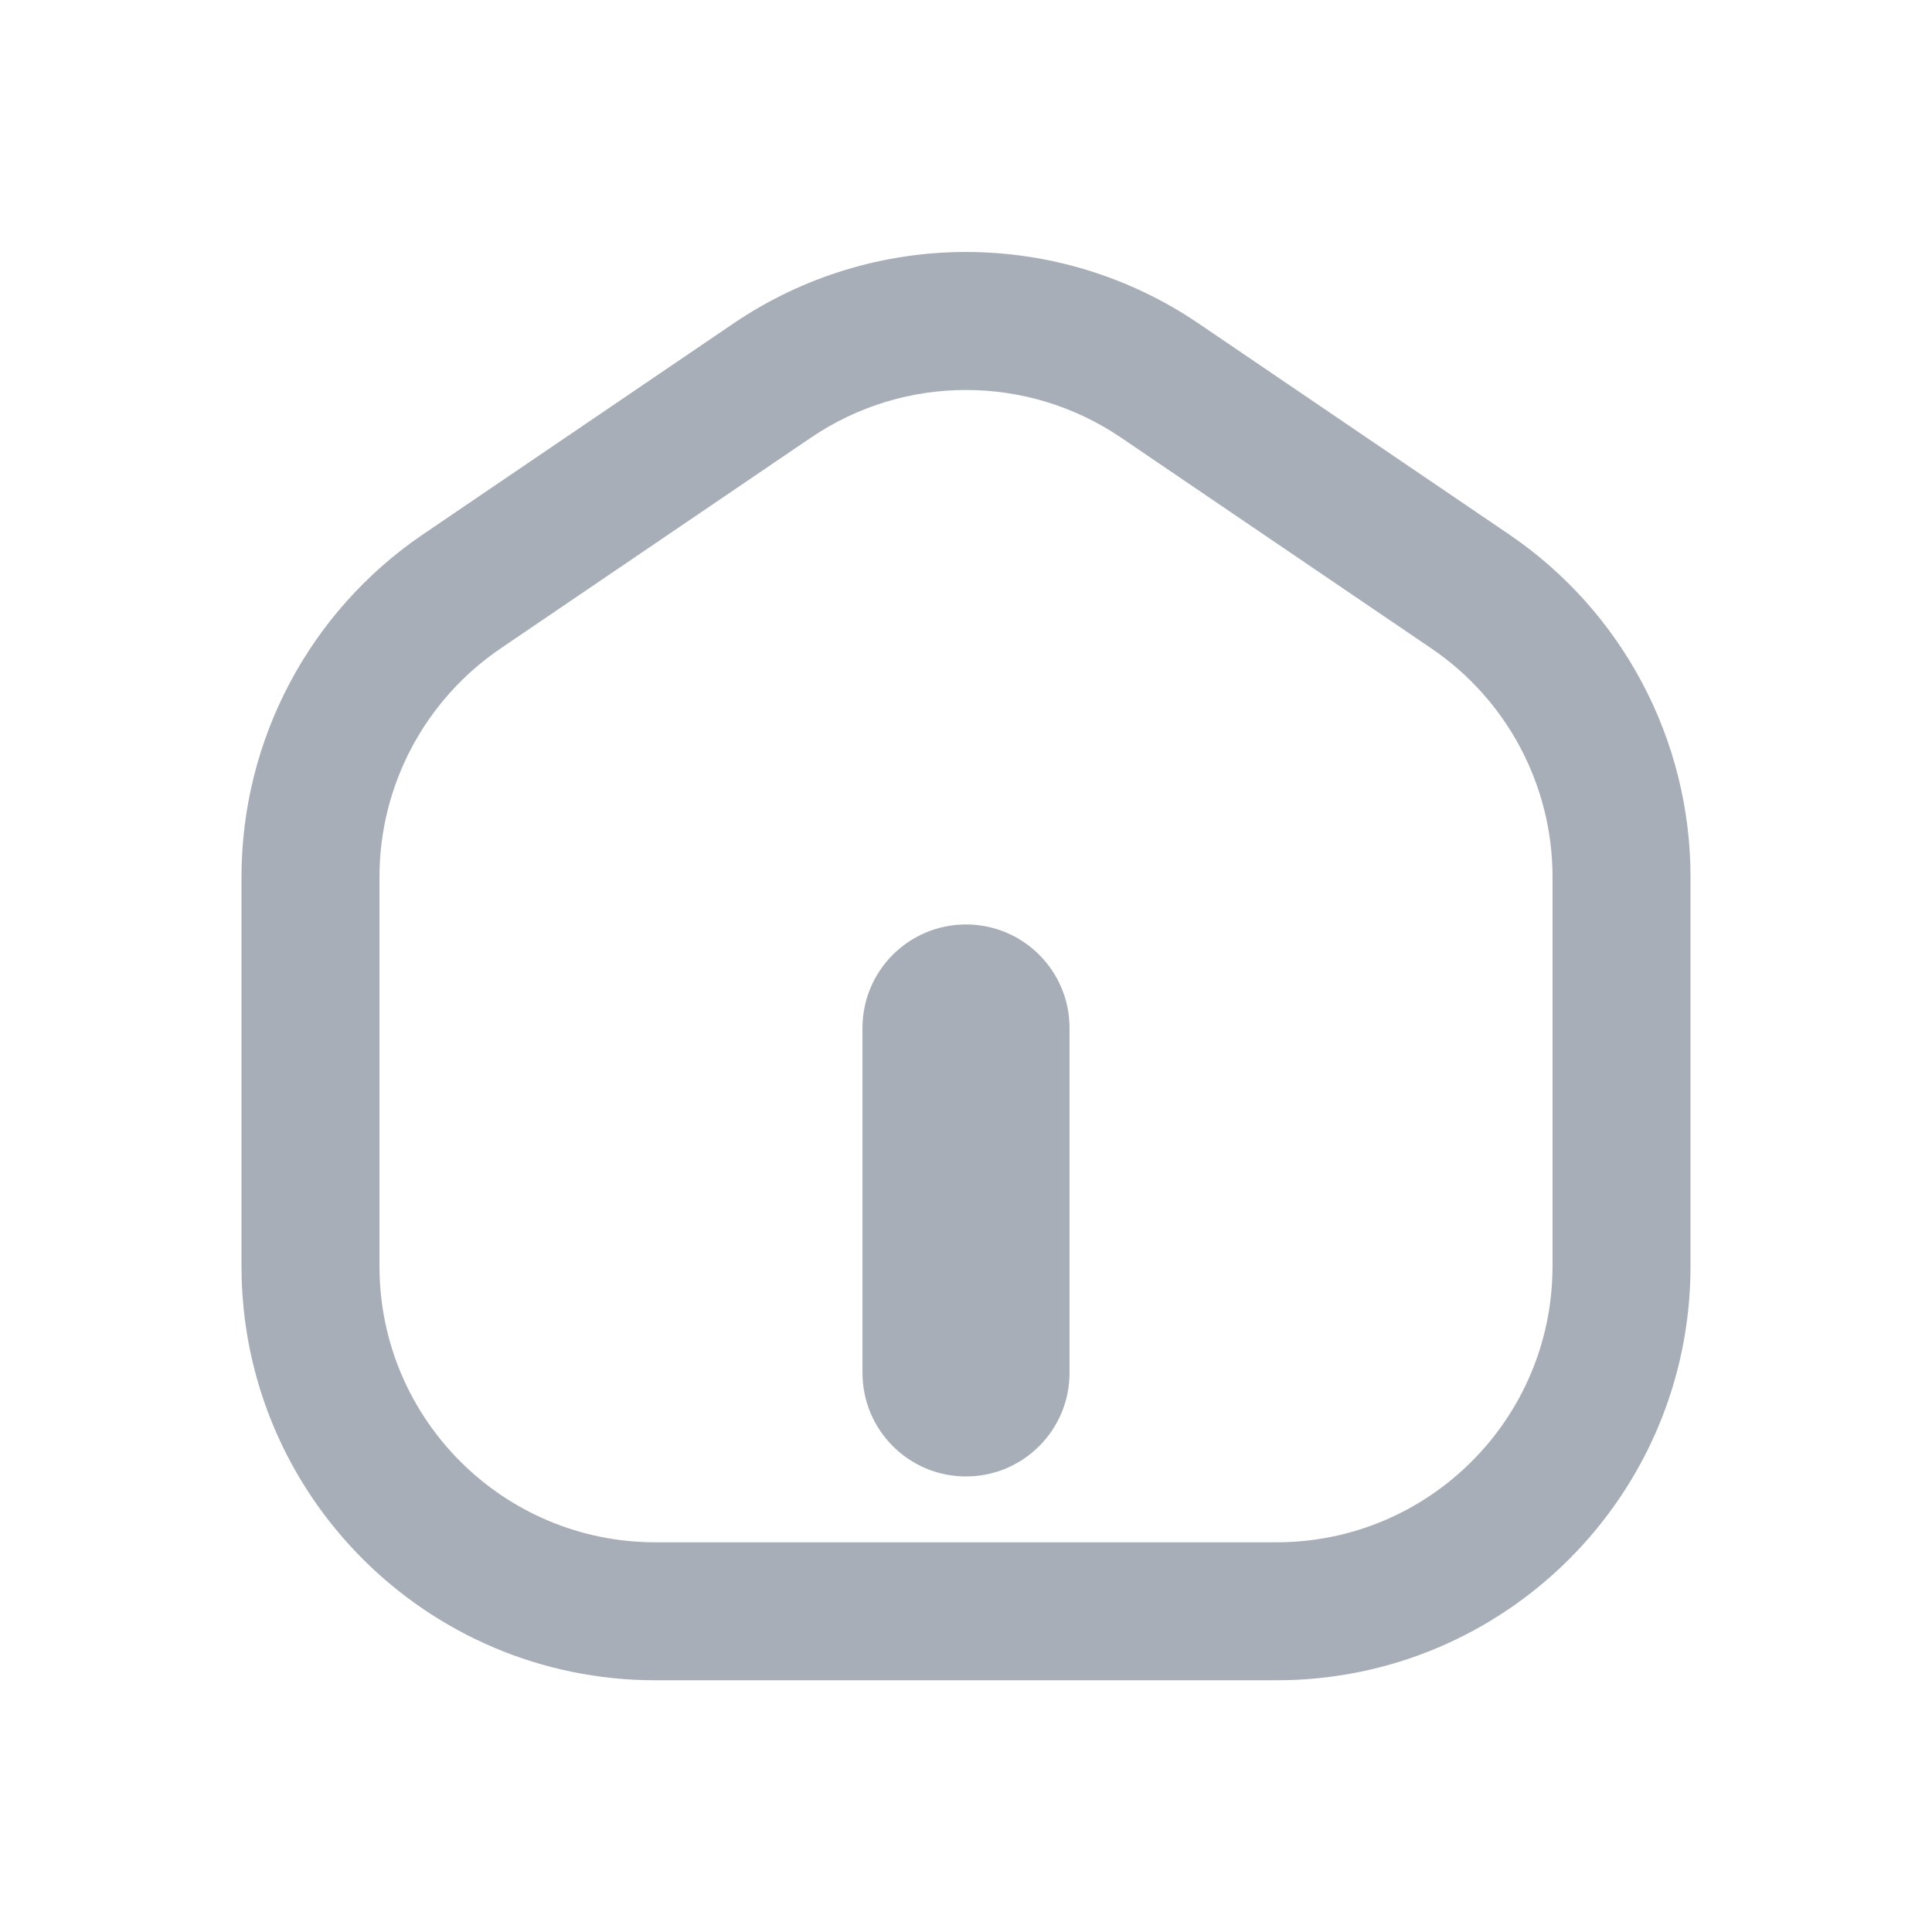 <svg width="24" height="24" viewBox="0 0 24 24" fill="none" xmlns="http://www.w3.org/2000/svg">
<path fill-rule="evenodd" clip-rule="evenodd" d="M19.286 10.893V15.73C19.286 17.624 17.751 19.159 15.857 19.159H8.143C6.249 19.159 4.714 17.624 4.714 15.73V10.893C4.714 9.758 5.277 8.696 6.216 8.057L10.073 5.437C11.236 4.647 12.764 4.647 13.927 5.437L17.784 8.057C18.723 8.696 19.286 9.758 19.286 10.893ZM3 10.893C3 9.19 3.844 7.597 5.253 6.639L9.11 4.019C10.854 2.834 13.146 2.834 14.89 4.019L18.747 6.639C20.156 7.597 21 9.19 21 10.893V15.73C21 18.571 18.698 20.873 15.857 20.873H8.143C5.303 20.873 3 18.571 3 15.73V10.893ZM12 11.484C11.29 11.484 10.714 12.059 10.714 12.77V17.055C10.714 17.765 11.29 18.341 12 18.341C12.71 18.341 13.286 17.765 13.286 17.055V12.77C13.286 12.059 12.71 11.484 12 11.484Z" fill="#A7AEB7"/>
</svg>
